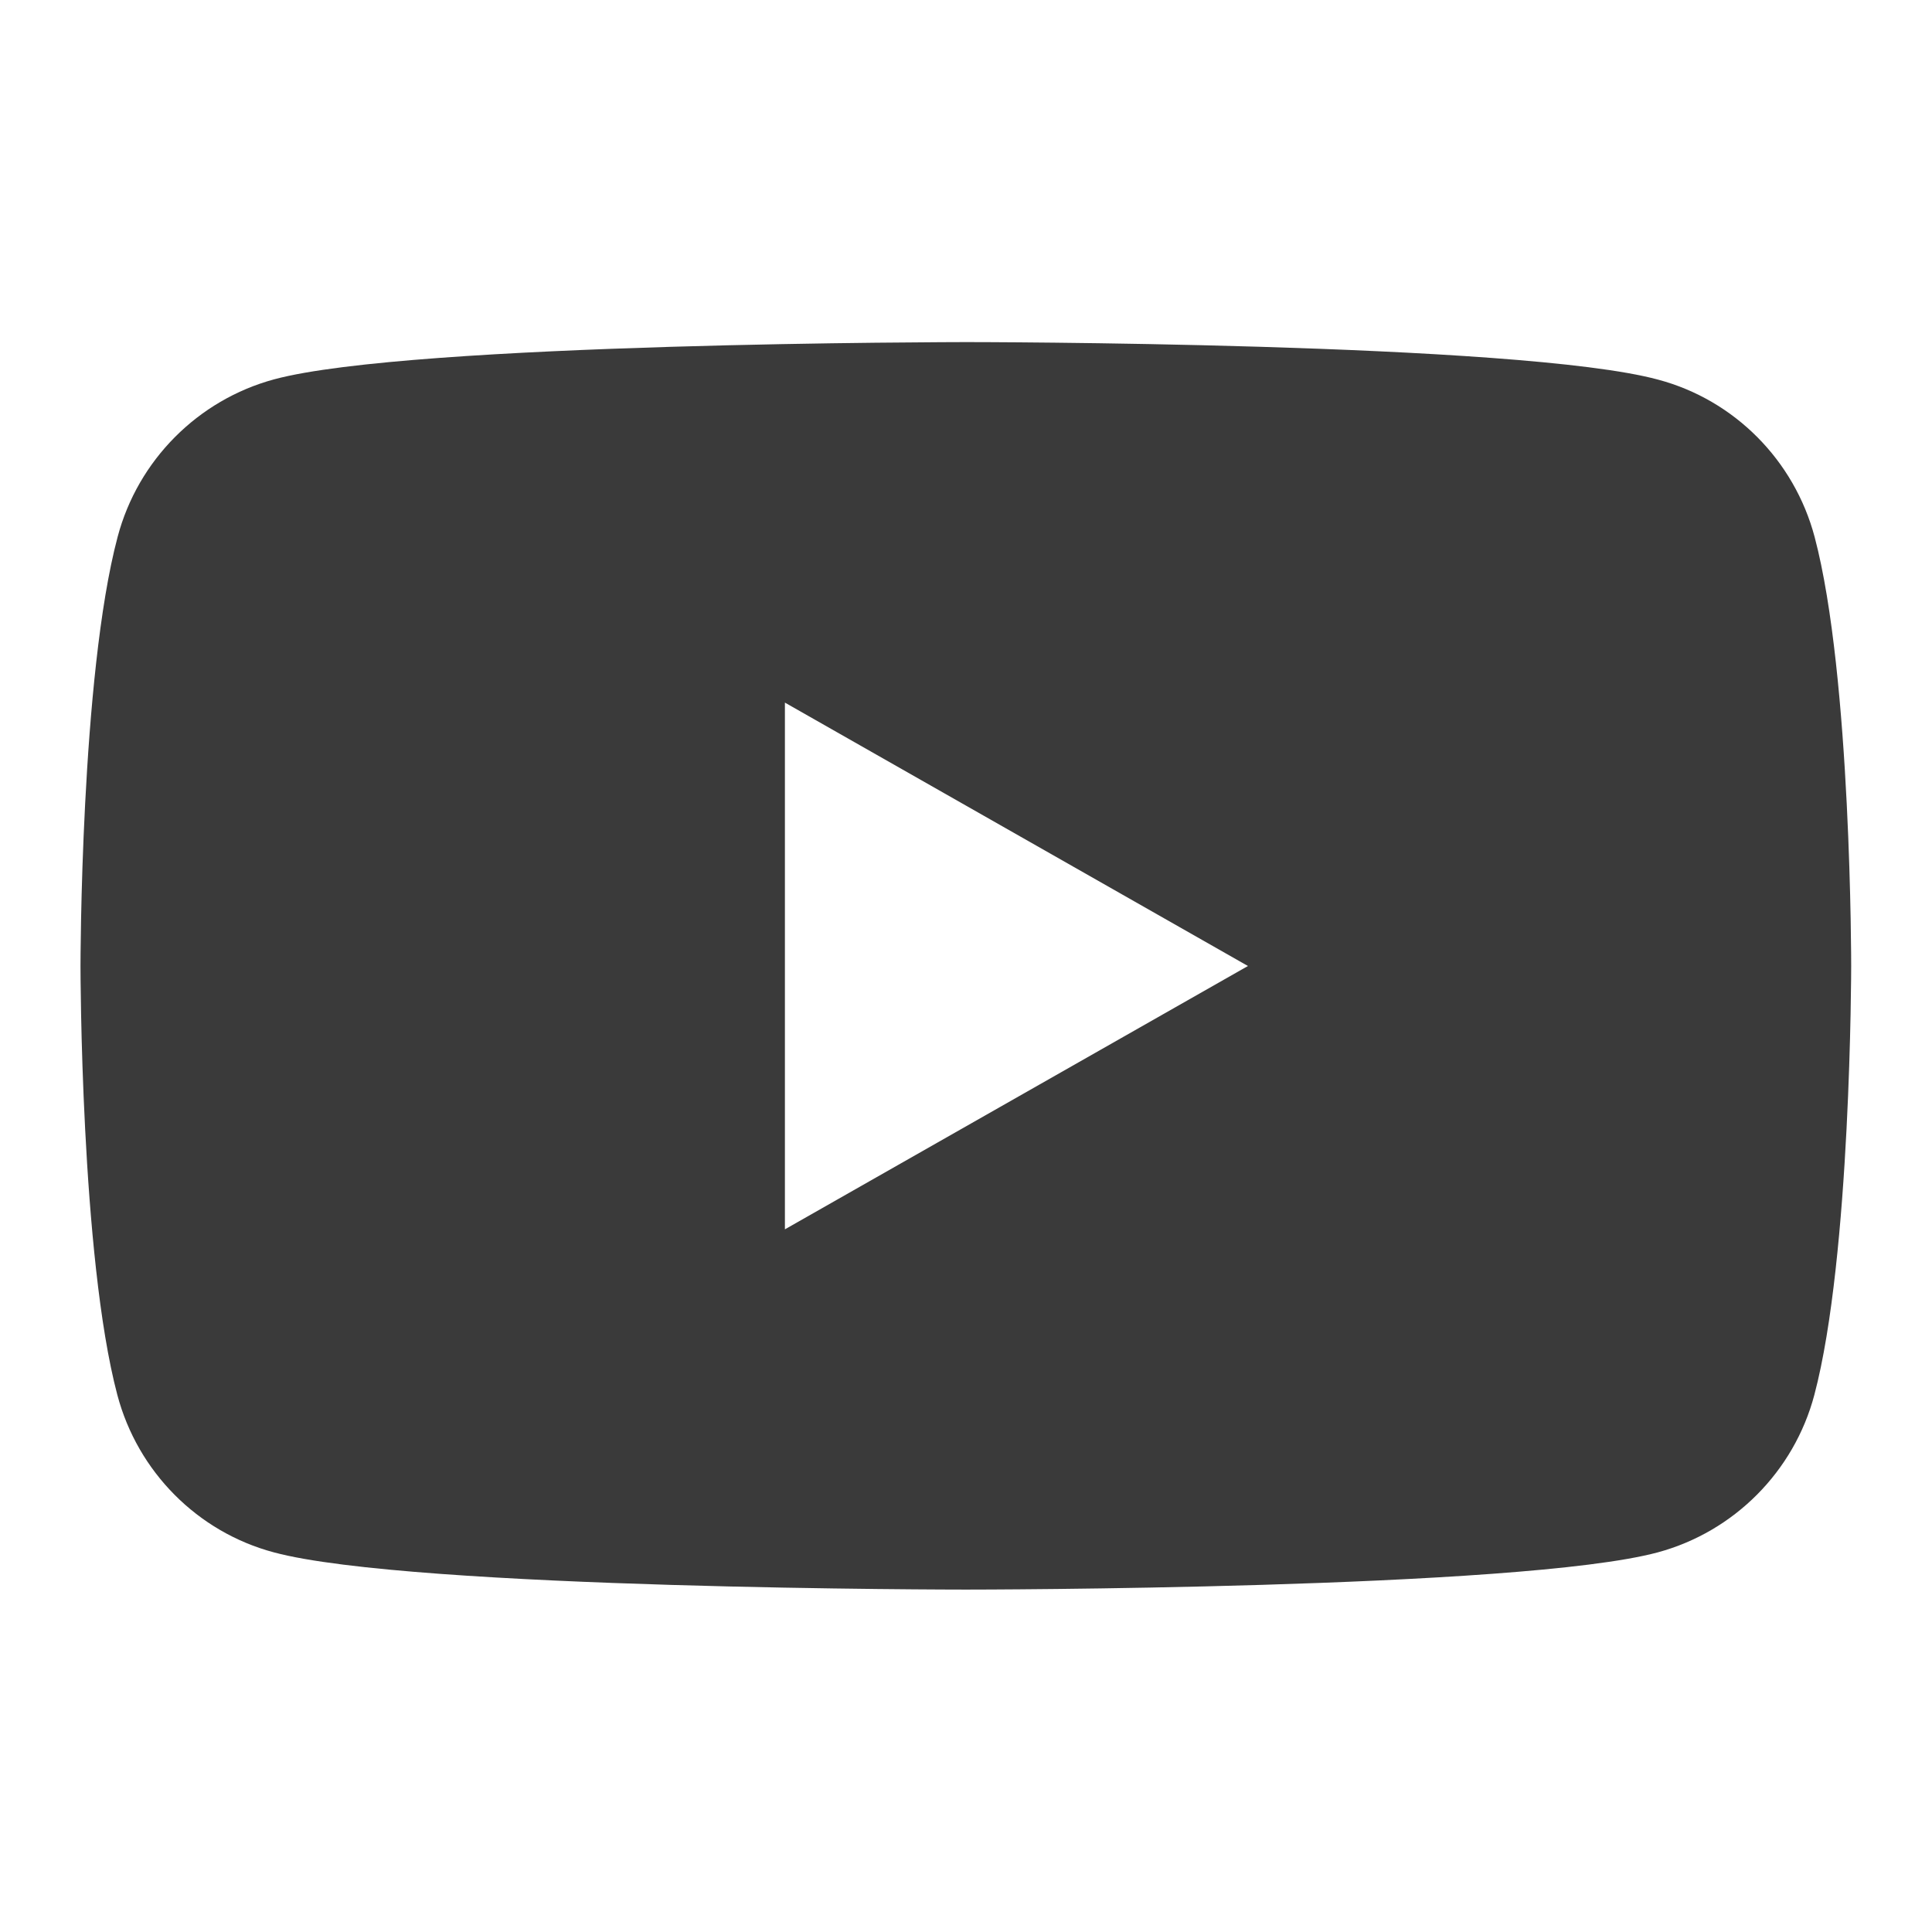<svg width="30" height="30" viewBox="0 0 30 30" fill="none" xmlns="http://www.w3.org/2000/svg">
<path d="M15.002 5.312C15.002 5.312 23.598 5.312 25.747 5.895C26.931 6.21 27.862 7.147 28.178 8.34C28.75 10.499 28.745 15 28.745 15C28.745 15.031 28.743 19.509 28.173 21.66C27.858 22.849 26.926 23.785 25.742 24.105C23.607 24.68 15.071 24.683 14.998 24.683C14.998 24.683 6.398 24.683 4.253 24.105C3.069 23.79 2.138 22.854 1.822 21.66C1.252 19.509 1.25 15.031 1.25 15C1.25 15 1.25 10.499 1.827 8.335C2.142 7.146 3.074 6.21 4.258 5.89C6.393 5.315 14.929 5.313 15.002 5.312ZM12.188 19.089L19.378 15L12.188 10.91V19.089Z" fill="#3A3A3A"/>
</svg>
